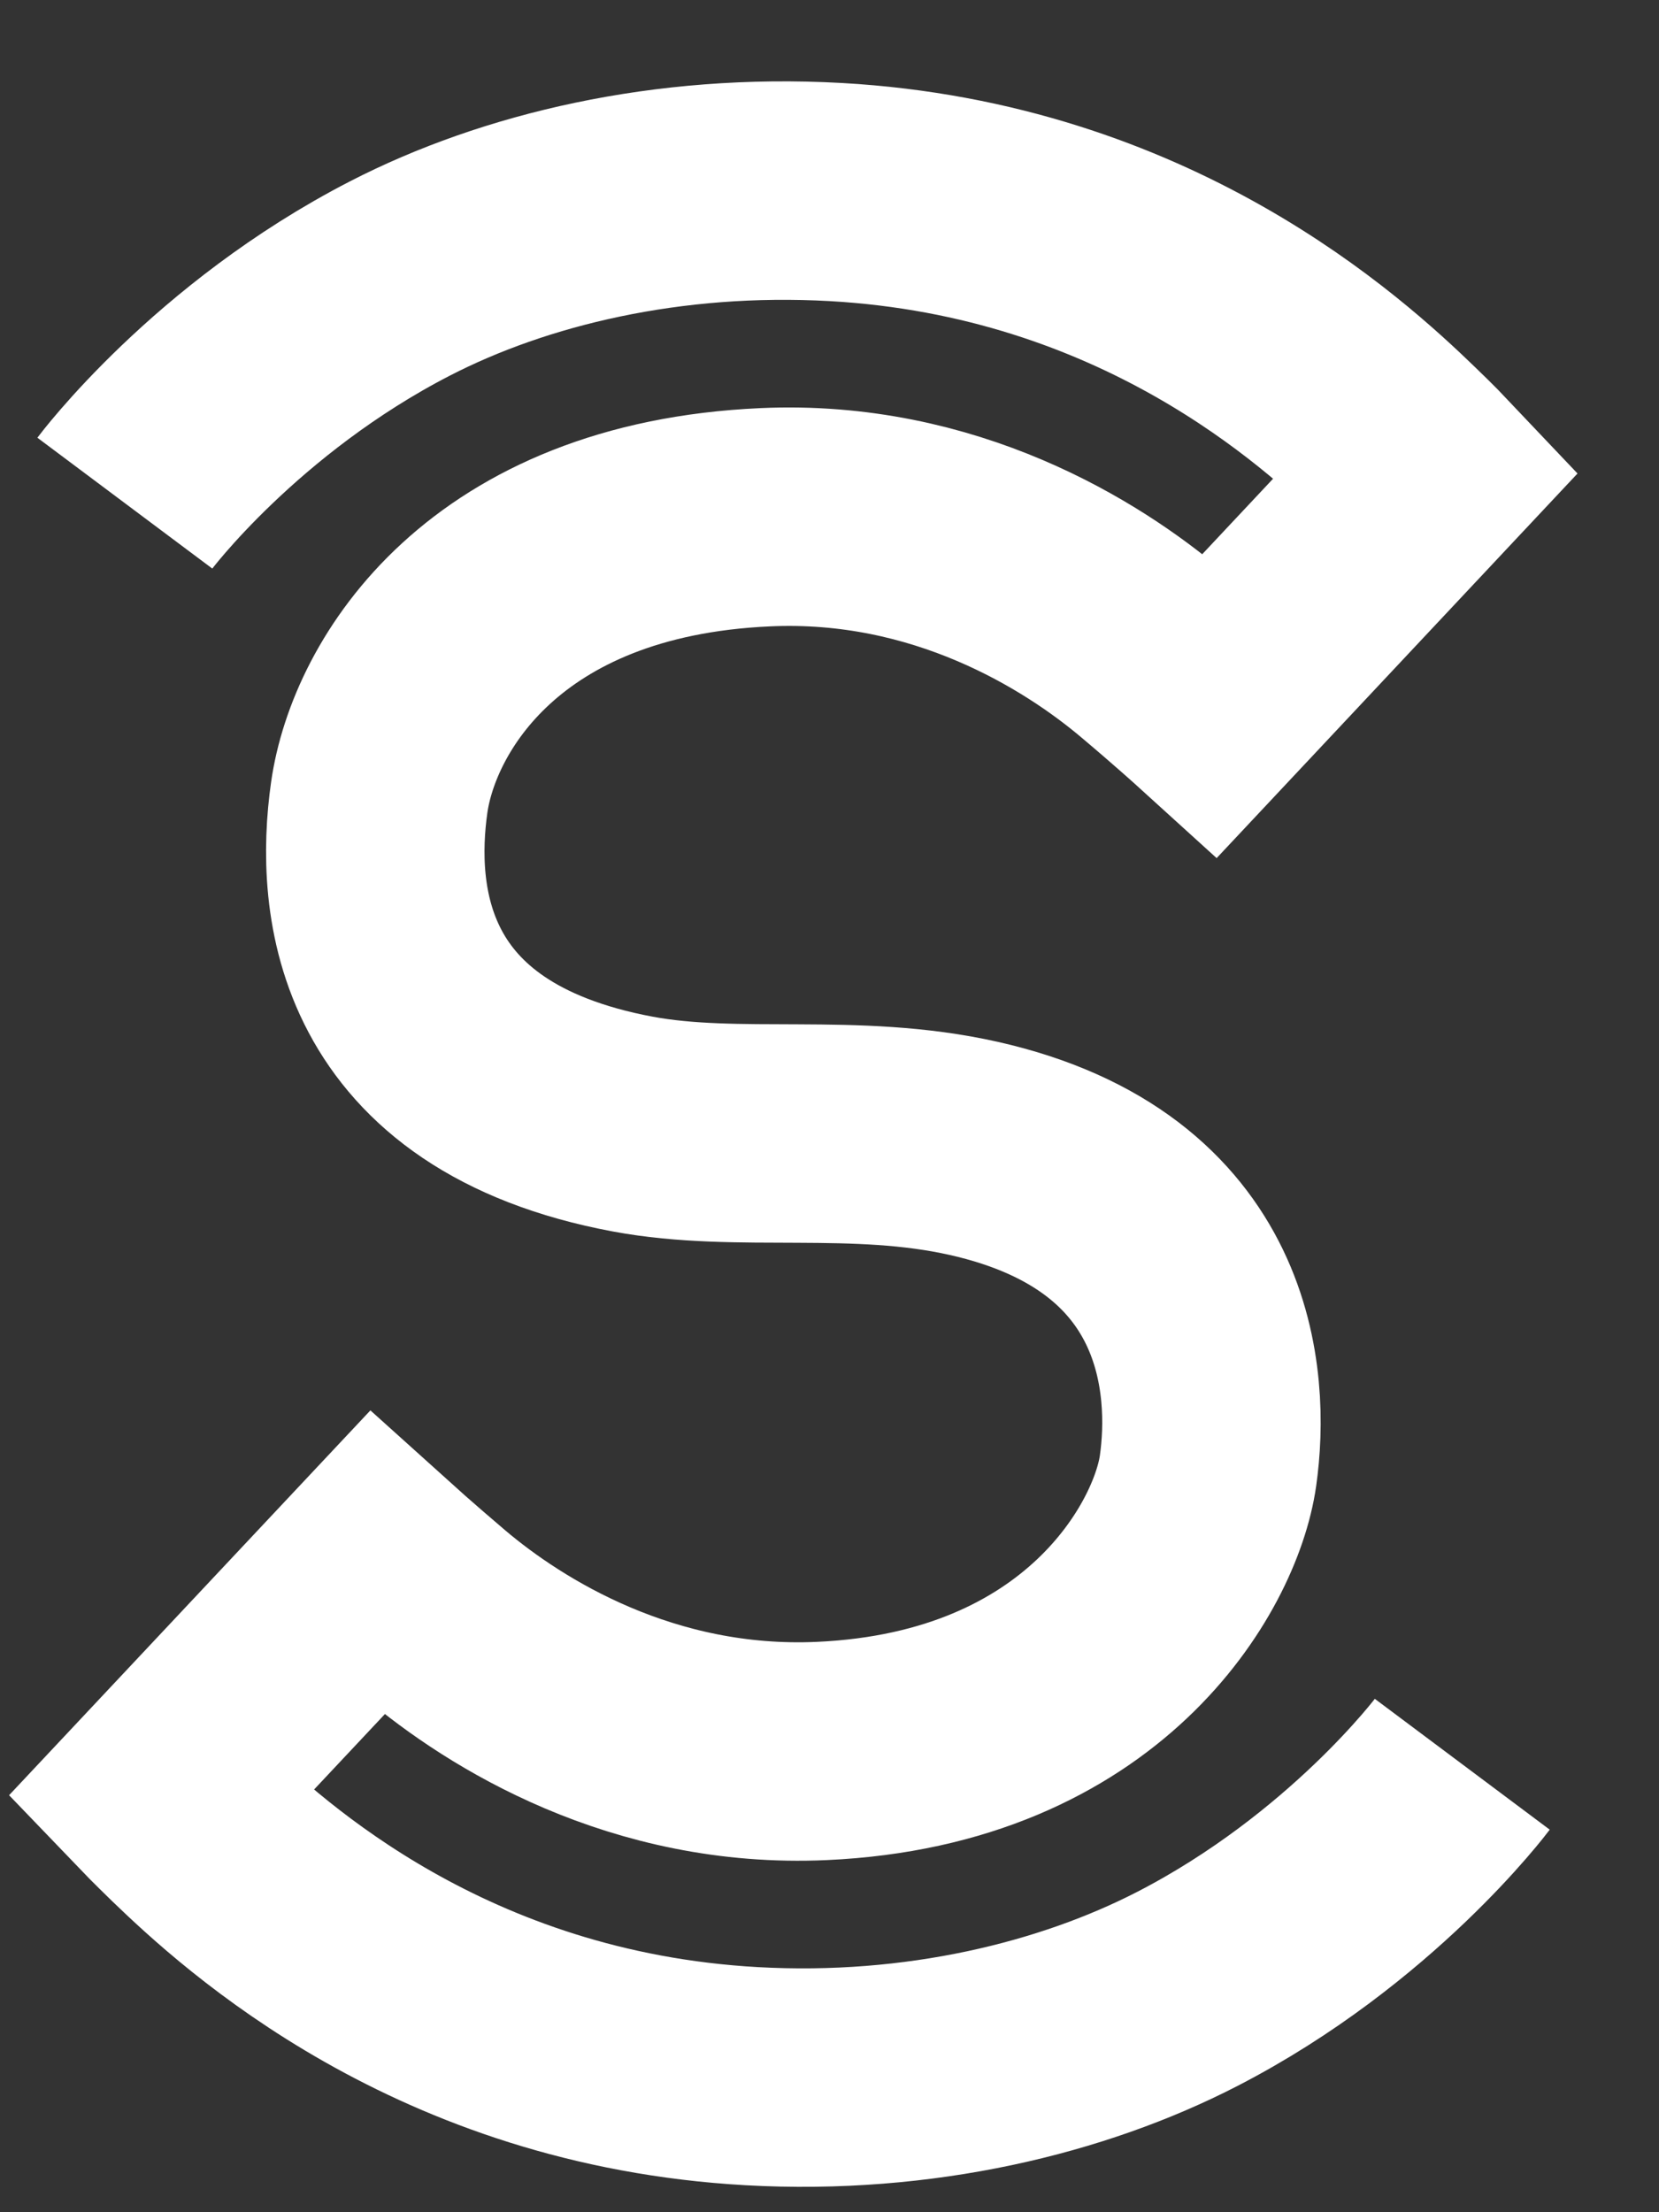 <svg xmlns="http://www.w3.org/2000/svg" width="12" height="16"><rect width="100%" height="100%" fill="#333333" stroke="none"/><path d="M 10.577 12.76 C 10.577 12.76 9.847 13.736 8.588 14.385 C 7.759 14.812 6.651 15.084 5.436 15.016 C 3.194 14.89 1.84 13.645 1.359 13.181 C 1.227 13.053 1.155 12.978 1.155 12.978 L 2.725 11.306 C 2.725 11.306 2.899 11.463 3.145 11.672 C 3.655 12.104 4.648 12.723 5.945 12.664 C 7.907 12.575 8.649 11.264 8.738 10.637 C 8.827 10.009 8.761 8.693 7.044 8.306 C 6.178 8.111 5.345 8.273 4.577 8.13 C 2.736 7.786 2.638 6.508 2.743 5.768 C 2.848 5.029 3.574 3.829 5.535 3.741 C 6.832 3.682 7.825 4.301 8.335 4.733 C 8.582 4.941 8.756 5.099 8.756 5.099 L 10.325 3.427 C 10.325 3.427 10.254 3.352 10.121 3.224 C 9.641 2.76 8.287 1.515 6.045 1.389 C 4.83 1.321 3.722 1.587 2.893 2.014 C 1.633 2.663 0.903 3.639 0.903 3.639" fill="transparent" stroke-width="1.58" stroke="rgb(255, 255, 255)" stroke-miterlimit="10"></path></svg>